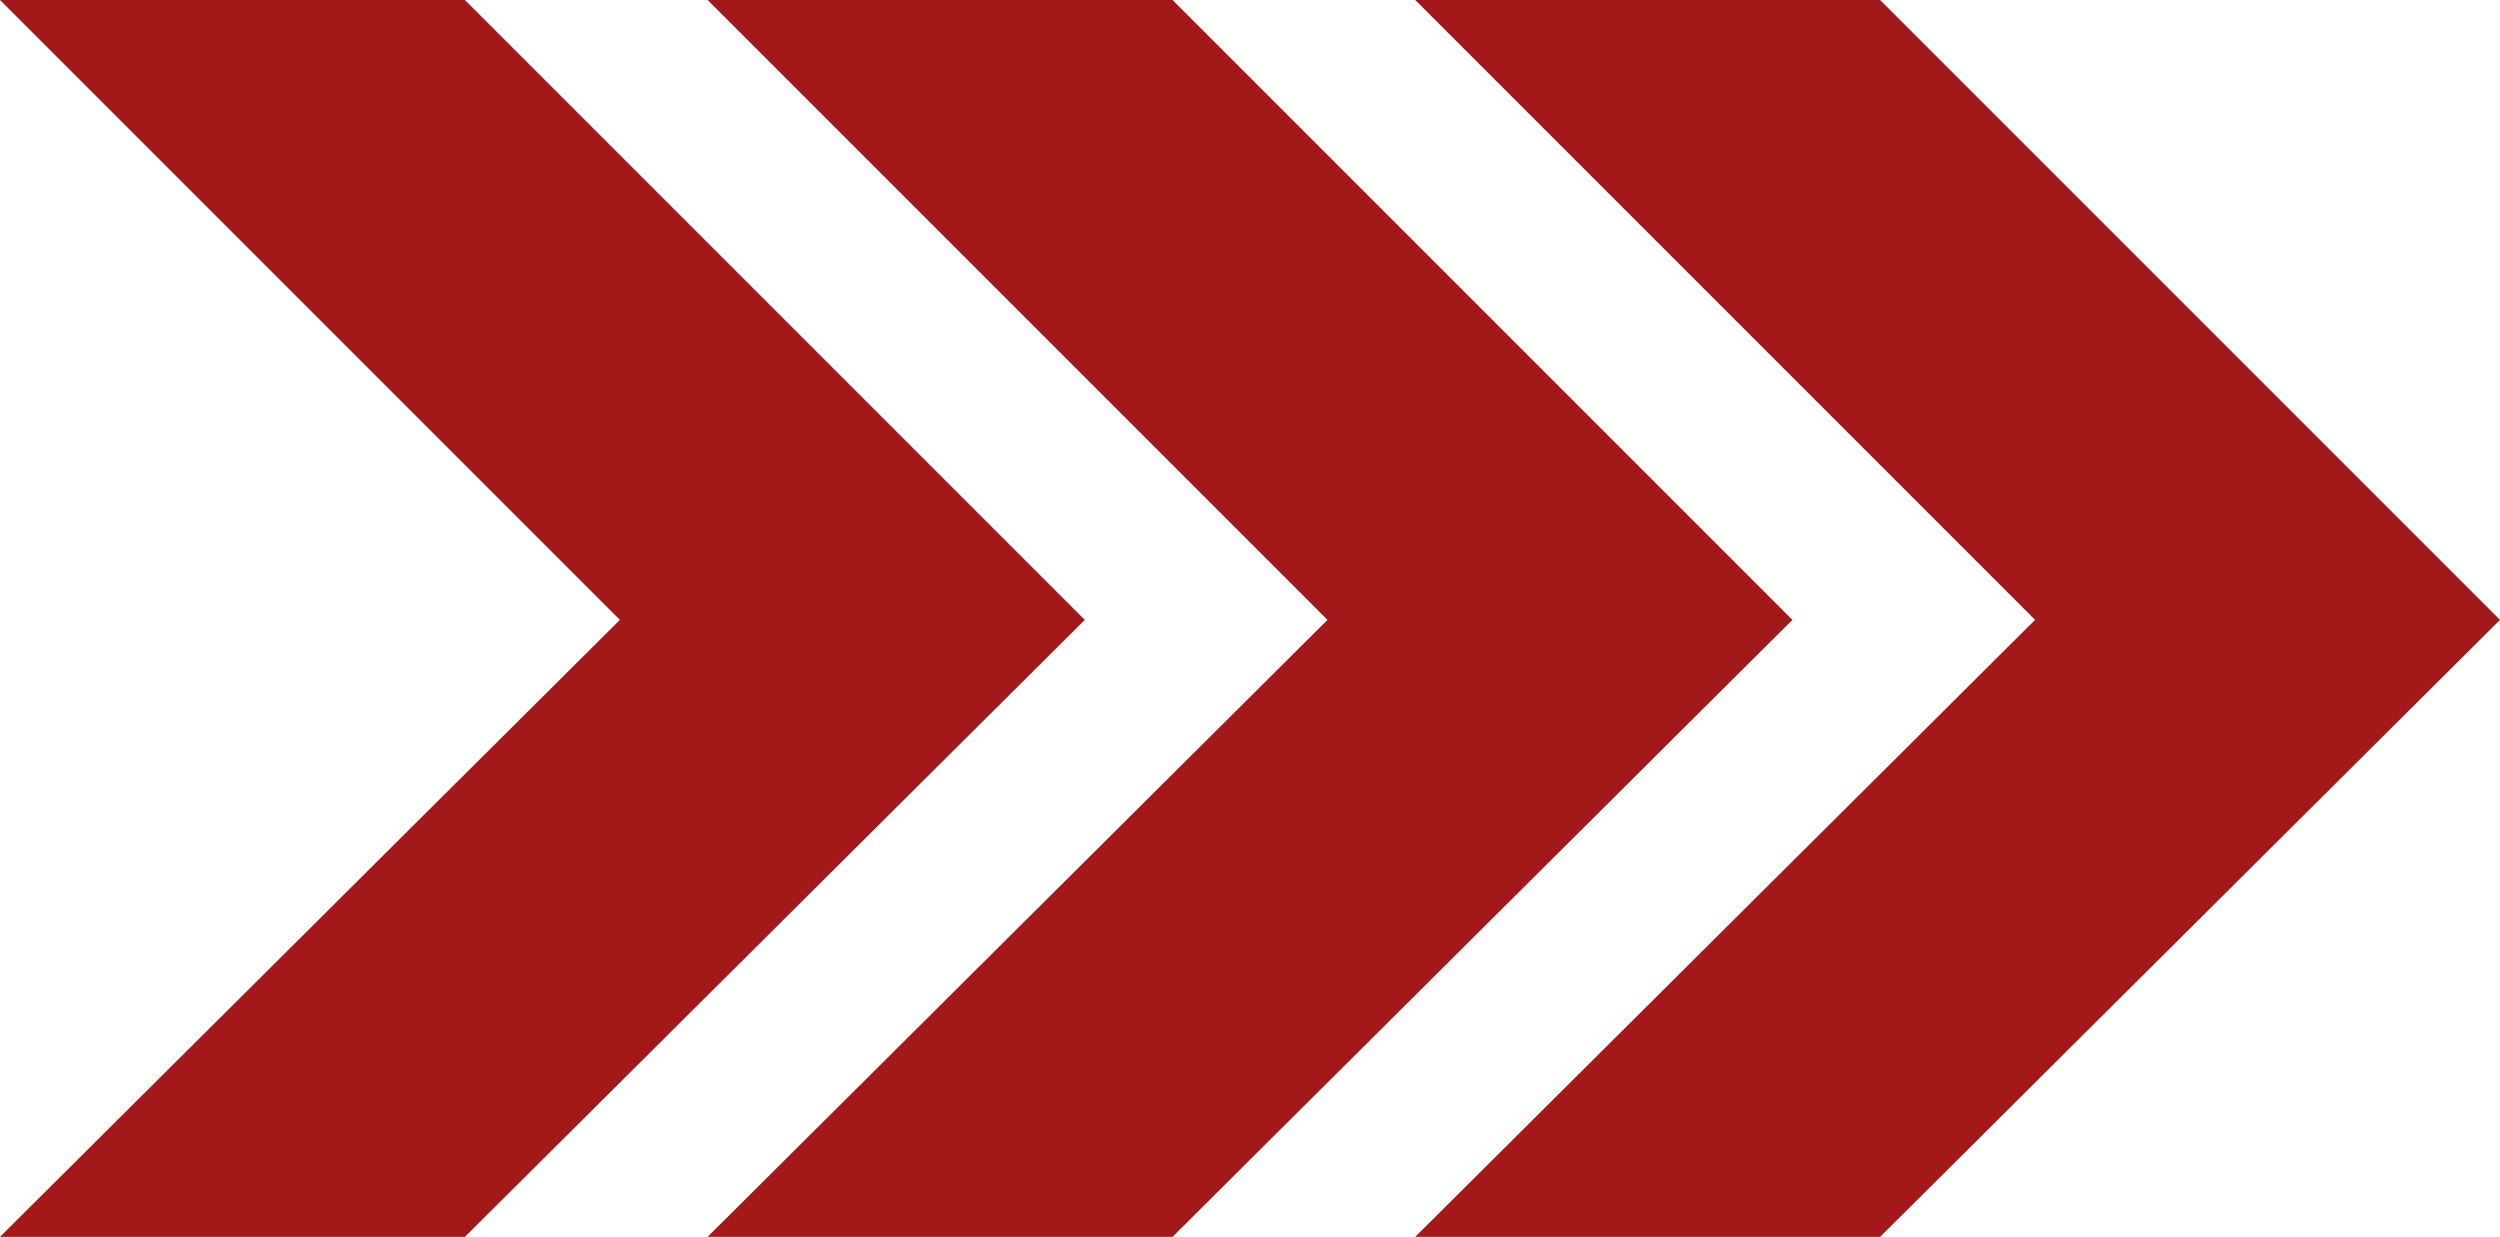 <?xml version="1.0" encoding="utf-8"?>
<!-- Generator: Adobe Illustrator 24.1.2, SVG Export Plug-In . SVG Version: 6.00 Build 0)  -->
<svg version="1.1" id="ëÎÓÈ_1" xmlns="http://www.w3.org/2000/svg" xmlns:xlink="http://www.w3.org/1999/xlink" x="0px" y="0px"
	 viewBox="0 0 85.5 42.3" style="enable-background:new 0 0 85.5 42.3;" xml:space="preserve">
<style type="text/css">
	.st0{fill:#FFFFFF;}
	.st1{fill:#A31818;}
</style>
<rect x="-493.2" y="-578.8" class="st0" width="1200" height="1200"/>
<g>
	<g>
		<g>
			<g>
				<g>
					<polygon class="st1" points="64.3,0 48.4,0 69.6,21.2 48.4,42.3 64.3,42.3 85.5,21.2 					"/>
				</g>
			</g>
		</g>
		<g>
			<g>
				<g>
					<polygon class="st1" points="40.1,0 24.2,0 45.4,21.2 24.2,42.3 40.1,42.3 61.3,21.2 					"/>
				</g>
			</g>
		</g>
		<g>
			<g>
				<g>
					<polygon class="st1" points="15.9,0 0,0 21.2,21.2 0,42.3 15.9,42.3 37.1,21.2 					"/>
				</g>
			</g>
		</g>
	</g>
</g>
</svg>
